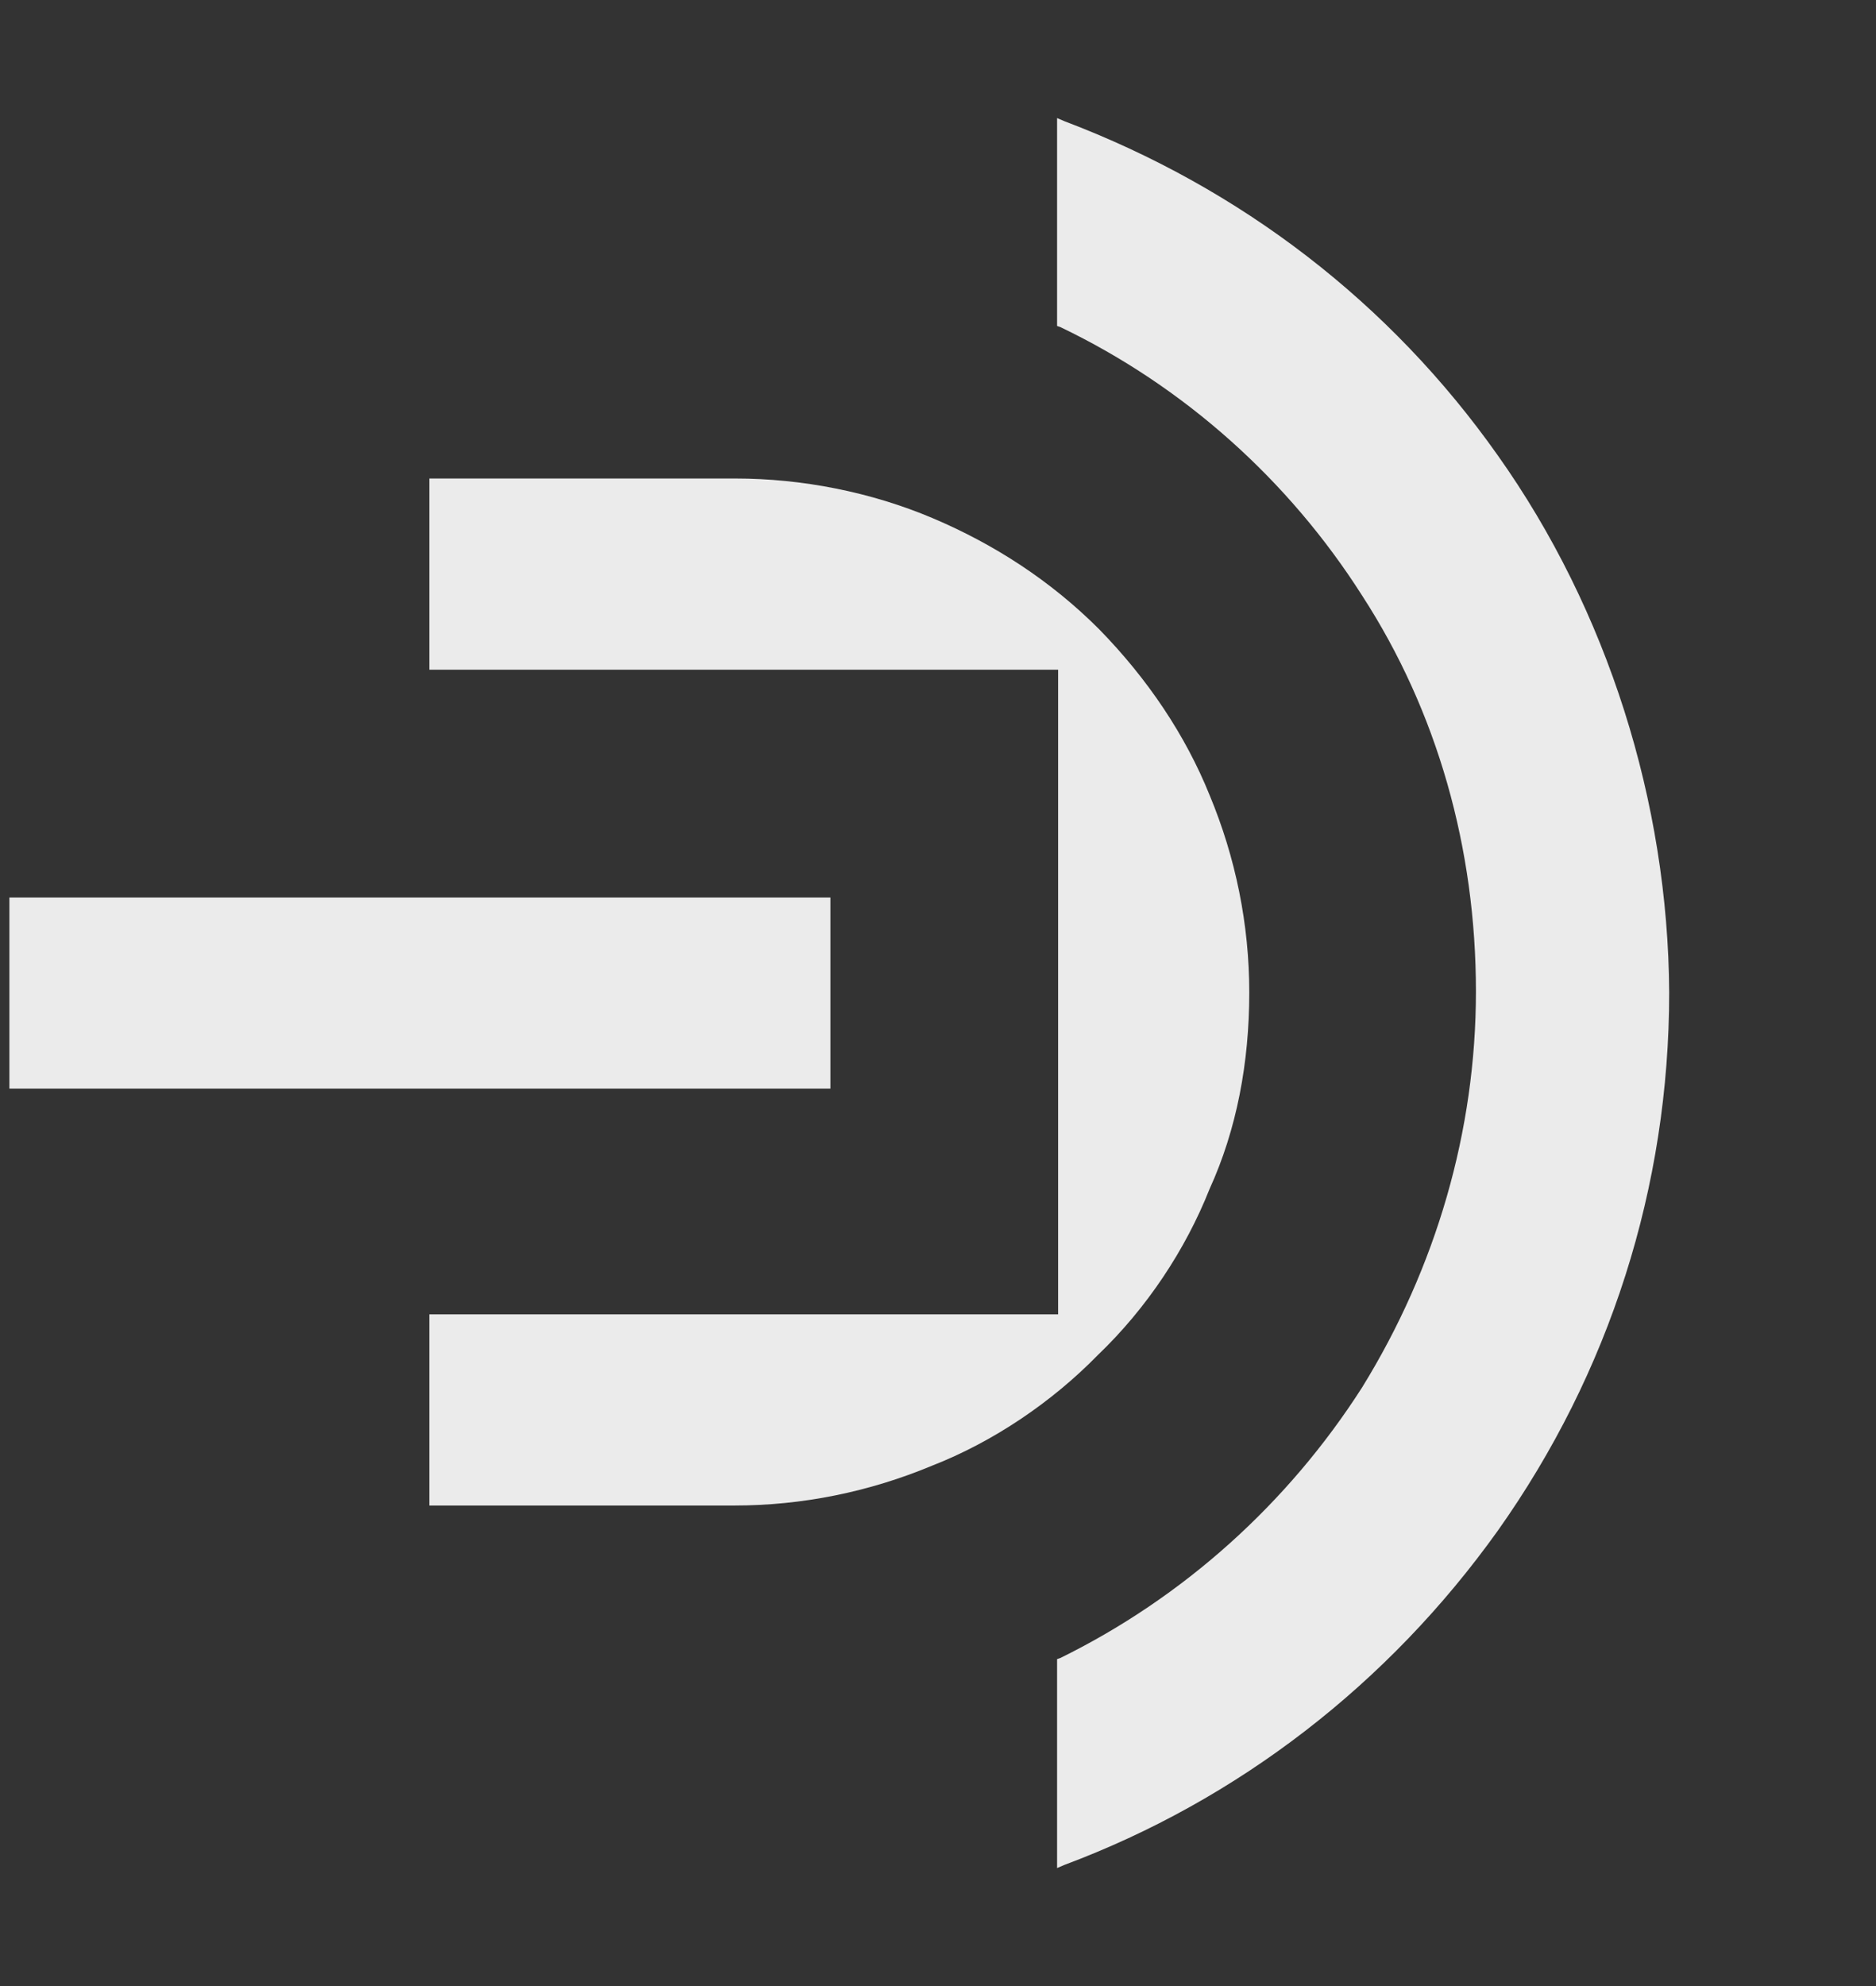 <?xml version="1.0" encoding="utf-8"?>
<!-- Generator: Adobe Illustrator 22.0.0, SVG Export Plug-In . SVG Version: 6.00 Build 0)  -->
<svg version="1.1" id="Layer_1" xmlns="http://www.w3.org/2000/svg" xmlns:xlink="http://www.w3.org/1999/xlink" x="0px" y="0px"
	 viewBox="0 0 179.6 190.1" style="enable-background:new 0 0 179.6 190.1;" xml:space="preserve">
<rect x="0" y="0" width="179.6" height="190.1" fill="#333333" stroke="none"/>
<style type="text/css">
	.st0{opacity:0;}
	.st1{fill:#FFFFFF;}
	.st2{opacity:0.9;}
</style>
<g class="st0">
	<g>
		<g>
			<path class="st1" d="M160.6,95c0,18.6-5.7,36.8-16.6,52.1c-10.8,15.2-26,26.8-43.7,33v-21.7c12.1-5.7,22.2-14.7,29.3-25.9
				c7.1-11.3,10.8-24.2,10.8-37.5s-3.6-26.3-10.7-37.5c-7.1-11.3-17.3-20.2-29.3-25.9V10.1c17.6,6.3,32.8,17.8,43.6,32.9
				S160.6,76.5,160.6,95z"/>
			<rect y="85" class="st1" width="80.3" height="20"/>
			<path class="st1" d="M120.4,95c0-6.6-1.3-13.1-3.8-19.2c-2.5-6.1-6.3-11.5-10.8-16.3c-4.7-4.7-10.3-8.4-16.3-10.8
				c-6-2.4-12.6-3.8-19.3-3.8H40.2v19.9h60.2v60.1H40.2v20h30.1c6.6,0,13.1-1.3,19.2-3.8c6.1-2.5,11.6-6.3,16.3-10.8
				c4.7-4.7,8.4-10.1,10.8-16.3C119.3,108.1,120.4,101.6,120.4,95z"/>
		</g>
	</g>
</g>
<g class="st2">
	<g>
		<path class="st1" d="M143.4,43.6L143.4,43.6c-10.3-14.6-24.6-25.6-41.5-32l-0.7-0.3v19.9l0.3,0.1c11.9,5.7,21.9,14.7,28.9,25.7
			c7.2,11.1,10.9,24.2,10.9,37.9c0,13.3-3.8,26.4-10.9,37.9c-7.1,11.1-17.1,20.1-28.9,25.9l-0.3,0.1v20l0.7-0.3
			c16.6-6.2,31-17.3,41.5-32c10.7-15.1,16.4-32.9,16.4-51.5C159.7,76.8,153.9,58.4,143.4,43.6z"/>
		<rect x="0.9" y="85.9" class="st1" width="78.6" height="18.3"/>
		<path class="st1" d="M115.8,113.8c2.6-5.7,3.8-12.1,3.8-18.8c0-6.5-1.3-12.9-3.8-18.9l0,0c-2.3-5.7-5.9-11.1-10.6-15.9
			c-4.6-4.6-10-8.1-15.9-10.6c-5.9-2.5-12.5-3.8-18.9-3.8H41.1v18.3h60.2v61.7H41.1v18.3h29.2c6.5,0,12.9-1.3,18.9-3.8
			c5.9-2.3,11.5-6.1,15.9-10.6C109.8,125.2,113.5,119.6,115.8,113.8z"/>
	</g>
</g>
</svg>
